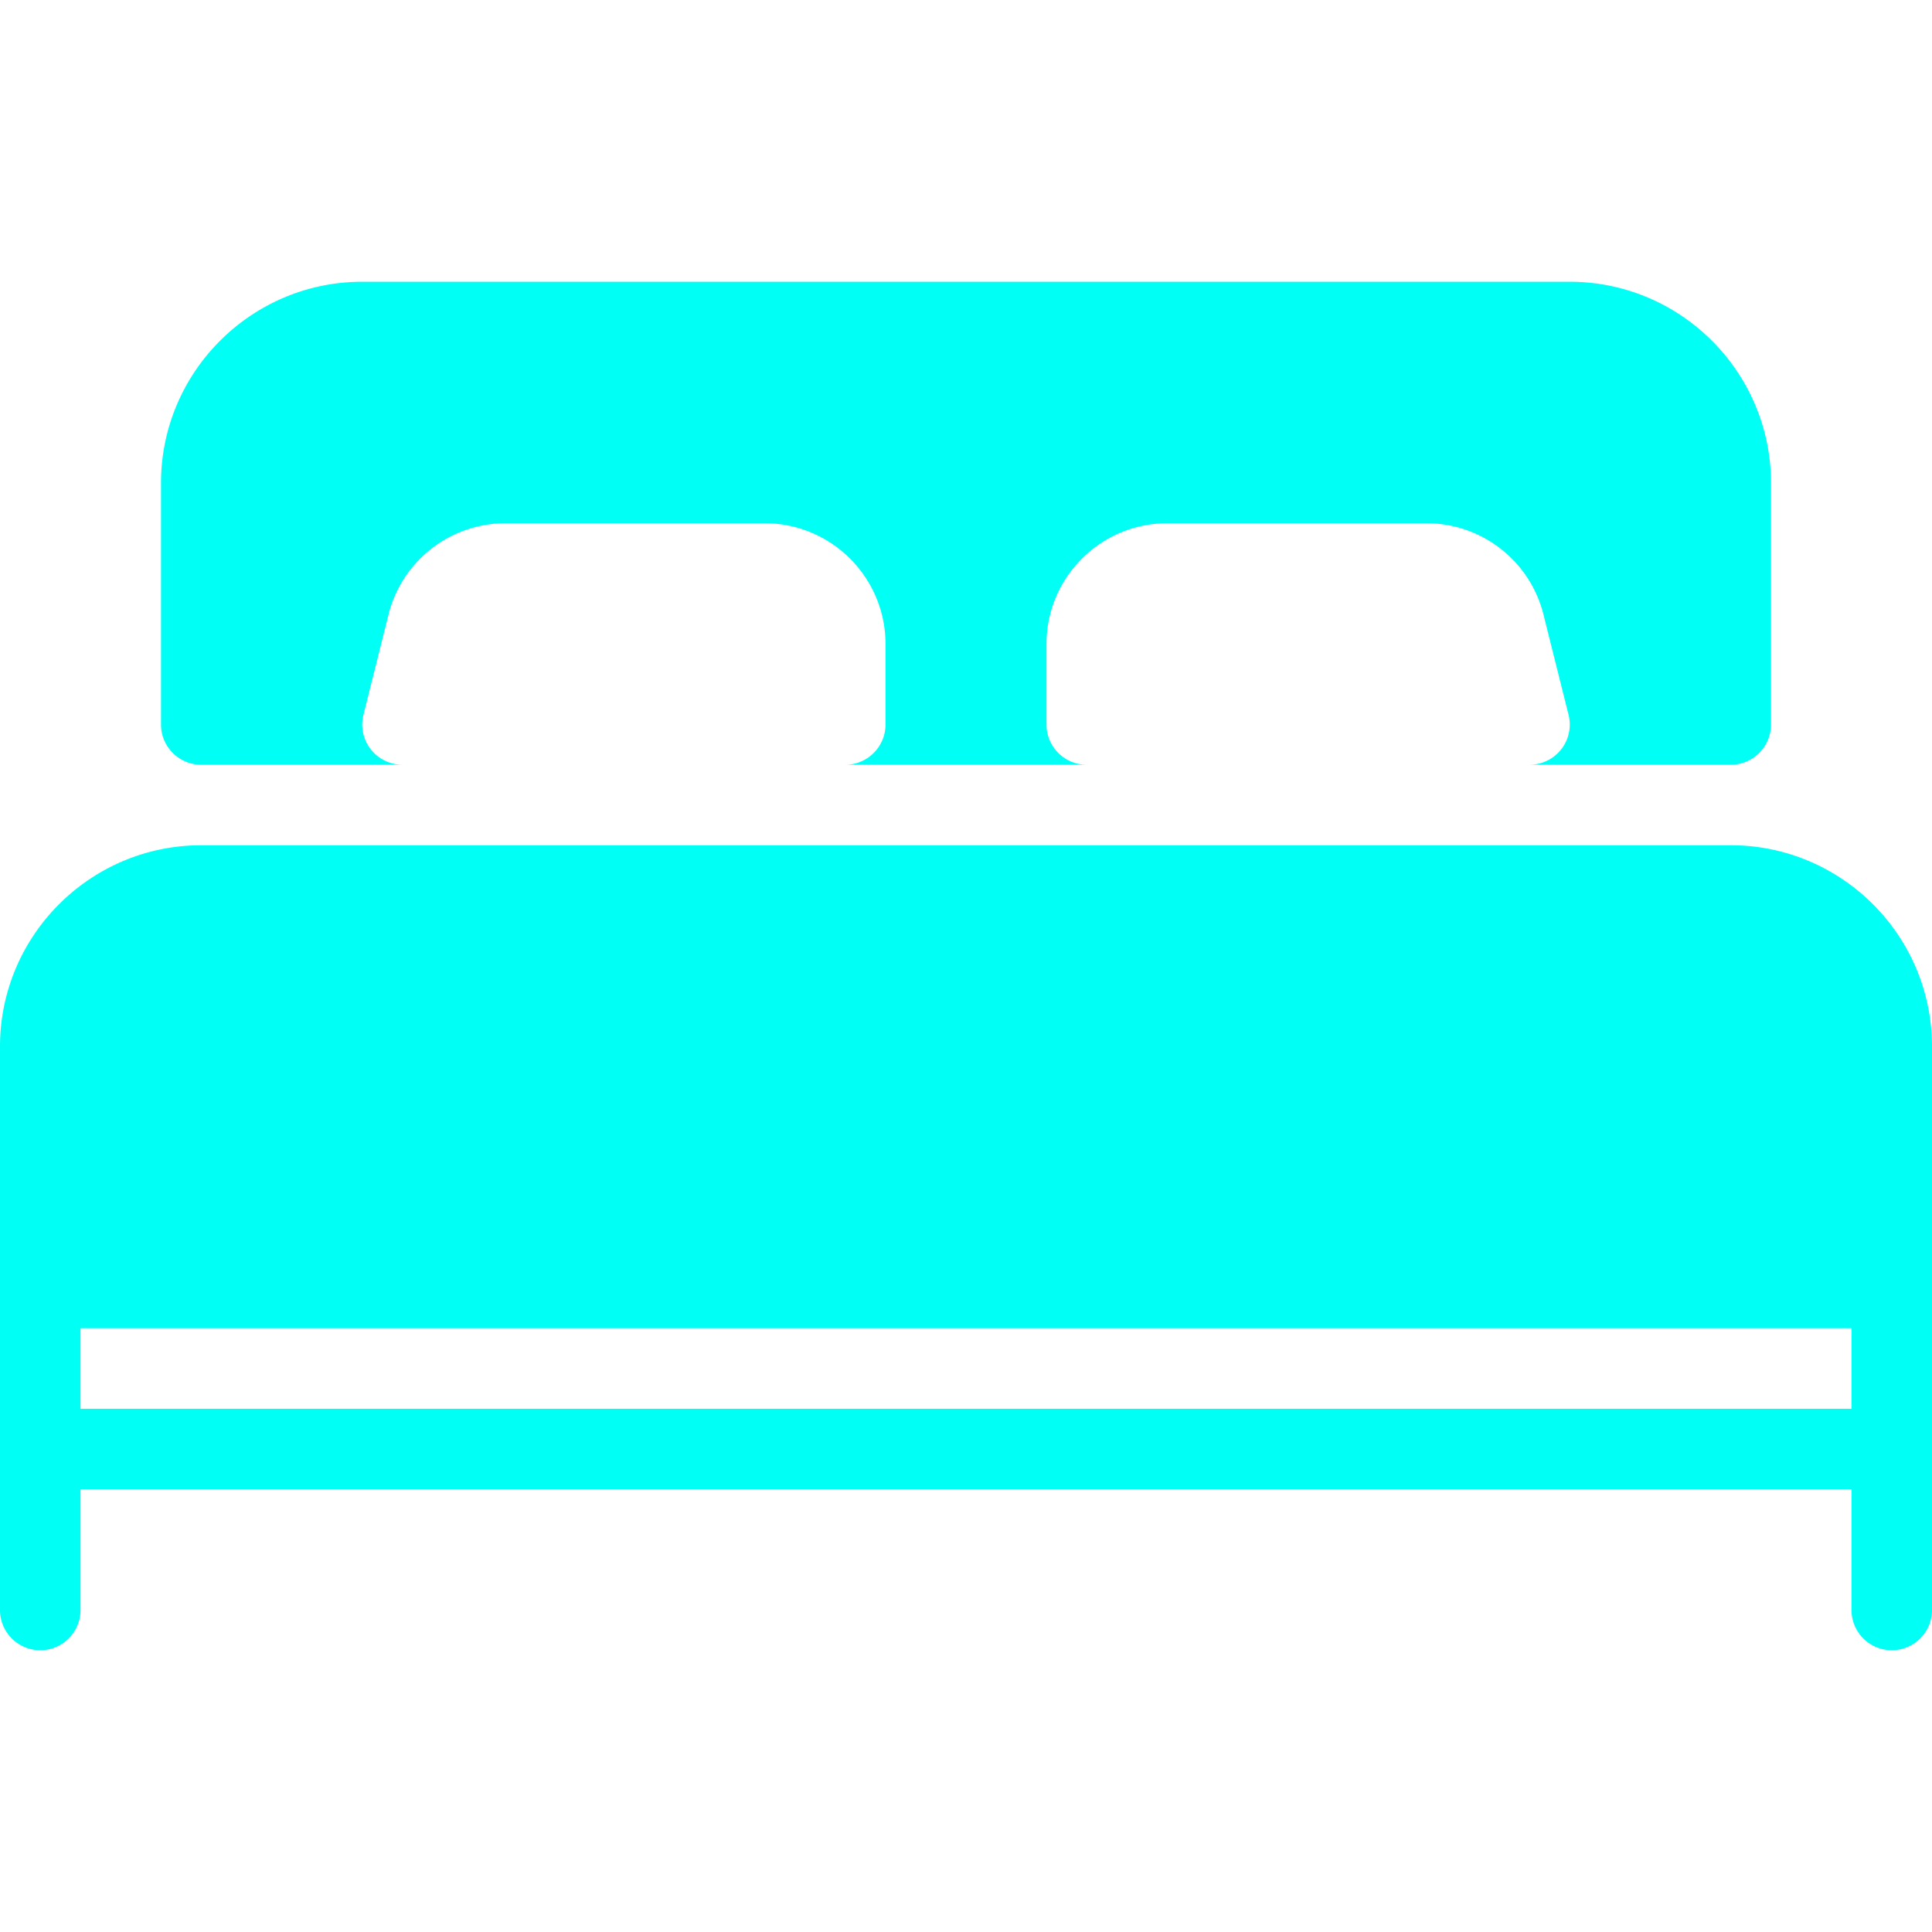 <svg xmlns="http://www.w3.org/2000/svg" version="1.1" xmlns:xlink="http://www.w3.org/1999/xlink" width="512" height="512" x="0" y="0" viewBox="0 0 512 512" style="enable-background:new 0 0 512 512" xml:space="preserve" class=""><g><path d="M53.333 202.667h53.333a10.686 10.686 0 0 1-8.405-4.096c-2.027-2.581-2.731-5.952-1.941-9.152l6.635-26.517a31.95 31.95 0 0 1 31.04-24.235h68.672c17.643 0 32 14.357 32 32V192c0 5.888-4.779 10.667-10.667 10.667h64c-5.888 0-10.667-4.779-10.667-10.667v-21.333c0-17.643 14.357-32 32-32h68.672a31.95 31.95 0 0 1 31.04 24.235l6.635 26.517a10.606 10.606 0 0 1-1.941 9.152 10.687 10.687 0 0 1-8.405 4.096h53.333c5.888 0 10.667-4.779 10.667-10.667v-64c0-29.397-23.936-53.333-53.333-53.333H96c-29.397 0-53.333 23.936-53.333 53.333v64c0 5.888 4.778 10.667 10.666 10.667zM458.667 224H53.333C23.936 224 0 247.936 0 277.333v149.333c0 5.888 4.779 10.667 10.667 10.667s10.667-4.779 10.667-10.667v-32h469.333v32c0 5.888 4.779 10.667 10.667 10.667s10.667-4.779 10.667-10.667V277.333C512 247.936 488.064 224 458.667 224zm32 149.333H21.333V352h469.333v21.333z" fill="#00fff5" opacity="1" data-original="#000000" class=""></path></g></svg>